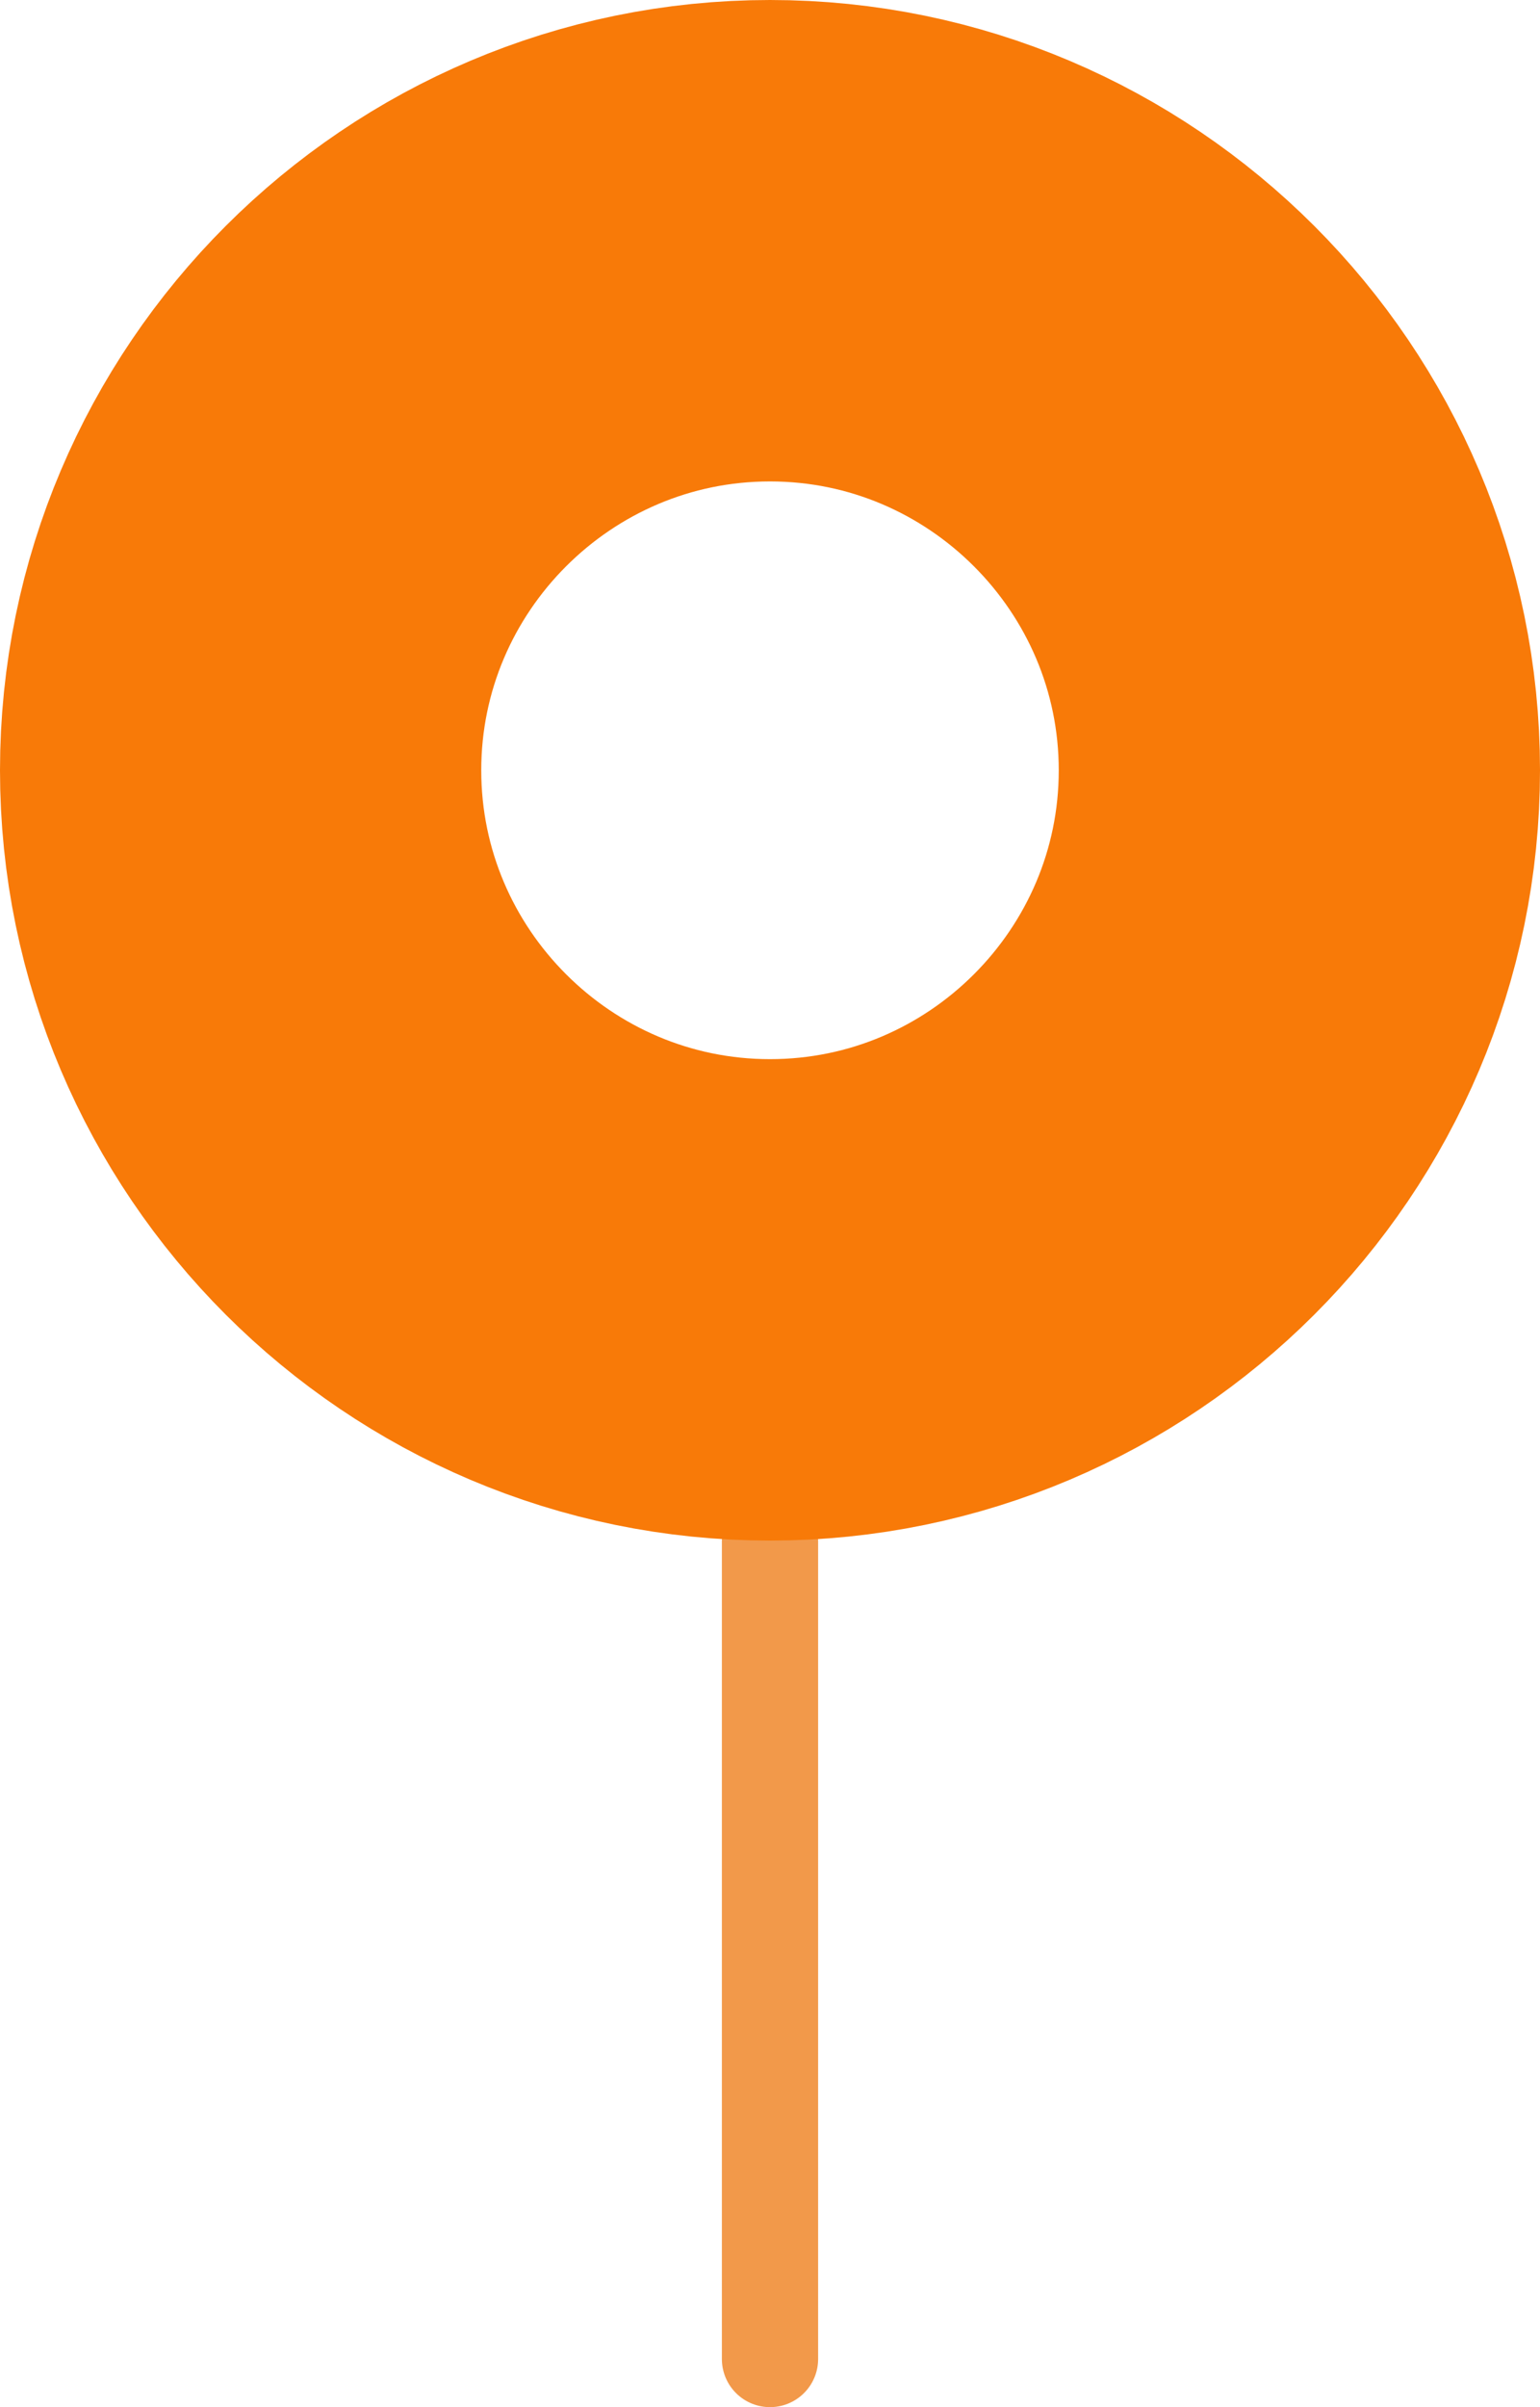 <svg width="32" height="50" viewBox="0 0 32 50" fill="none" xmlns="http://www.w3.org/2000/svg">
<line x1="16" y1="32" x2="16" y2="49" stroke="#F2994A" stroke-width="2" stroke-linecap="round"/>
<path d="M16 5C22.061 5 27 9.94 27 16C27 22.061 22.061 27 16 27C9.94 27 5 22.061 5 16C5 9.94 9.94 5 16 5Z" stroke="#F87A08" stroke-width="10"/>
</svg>
